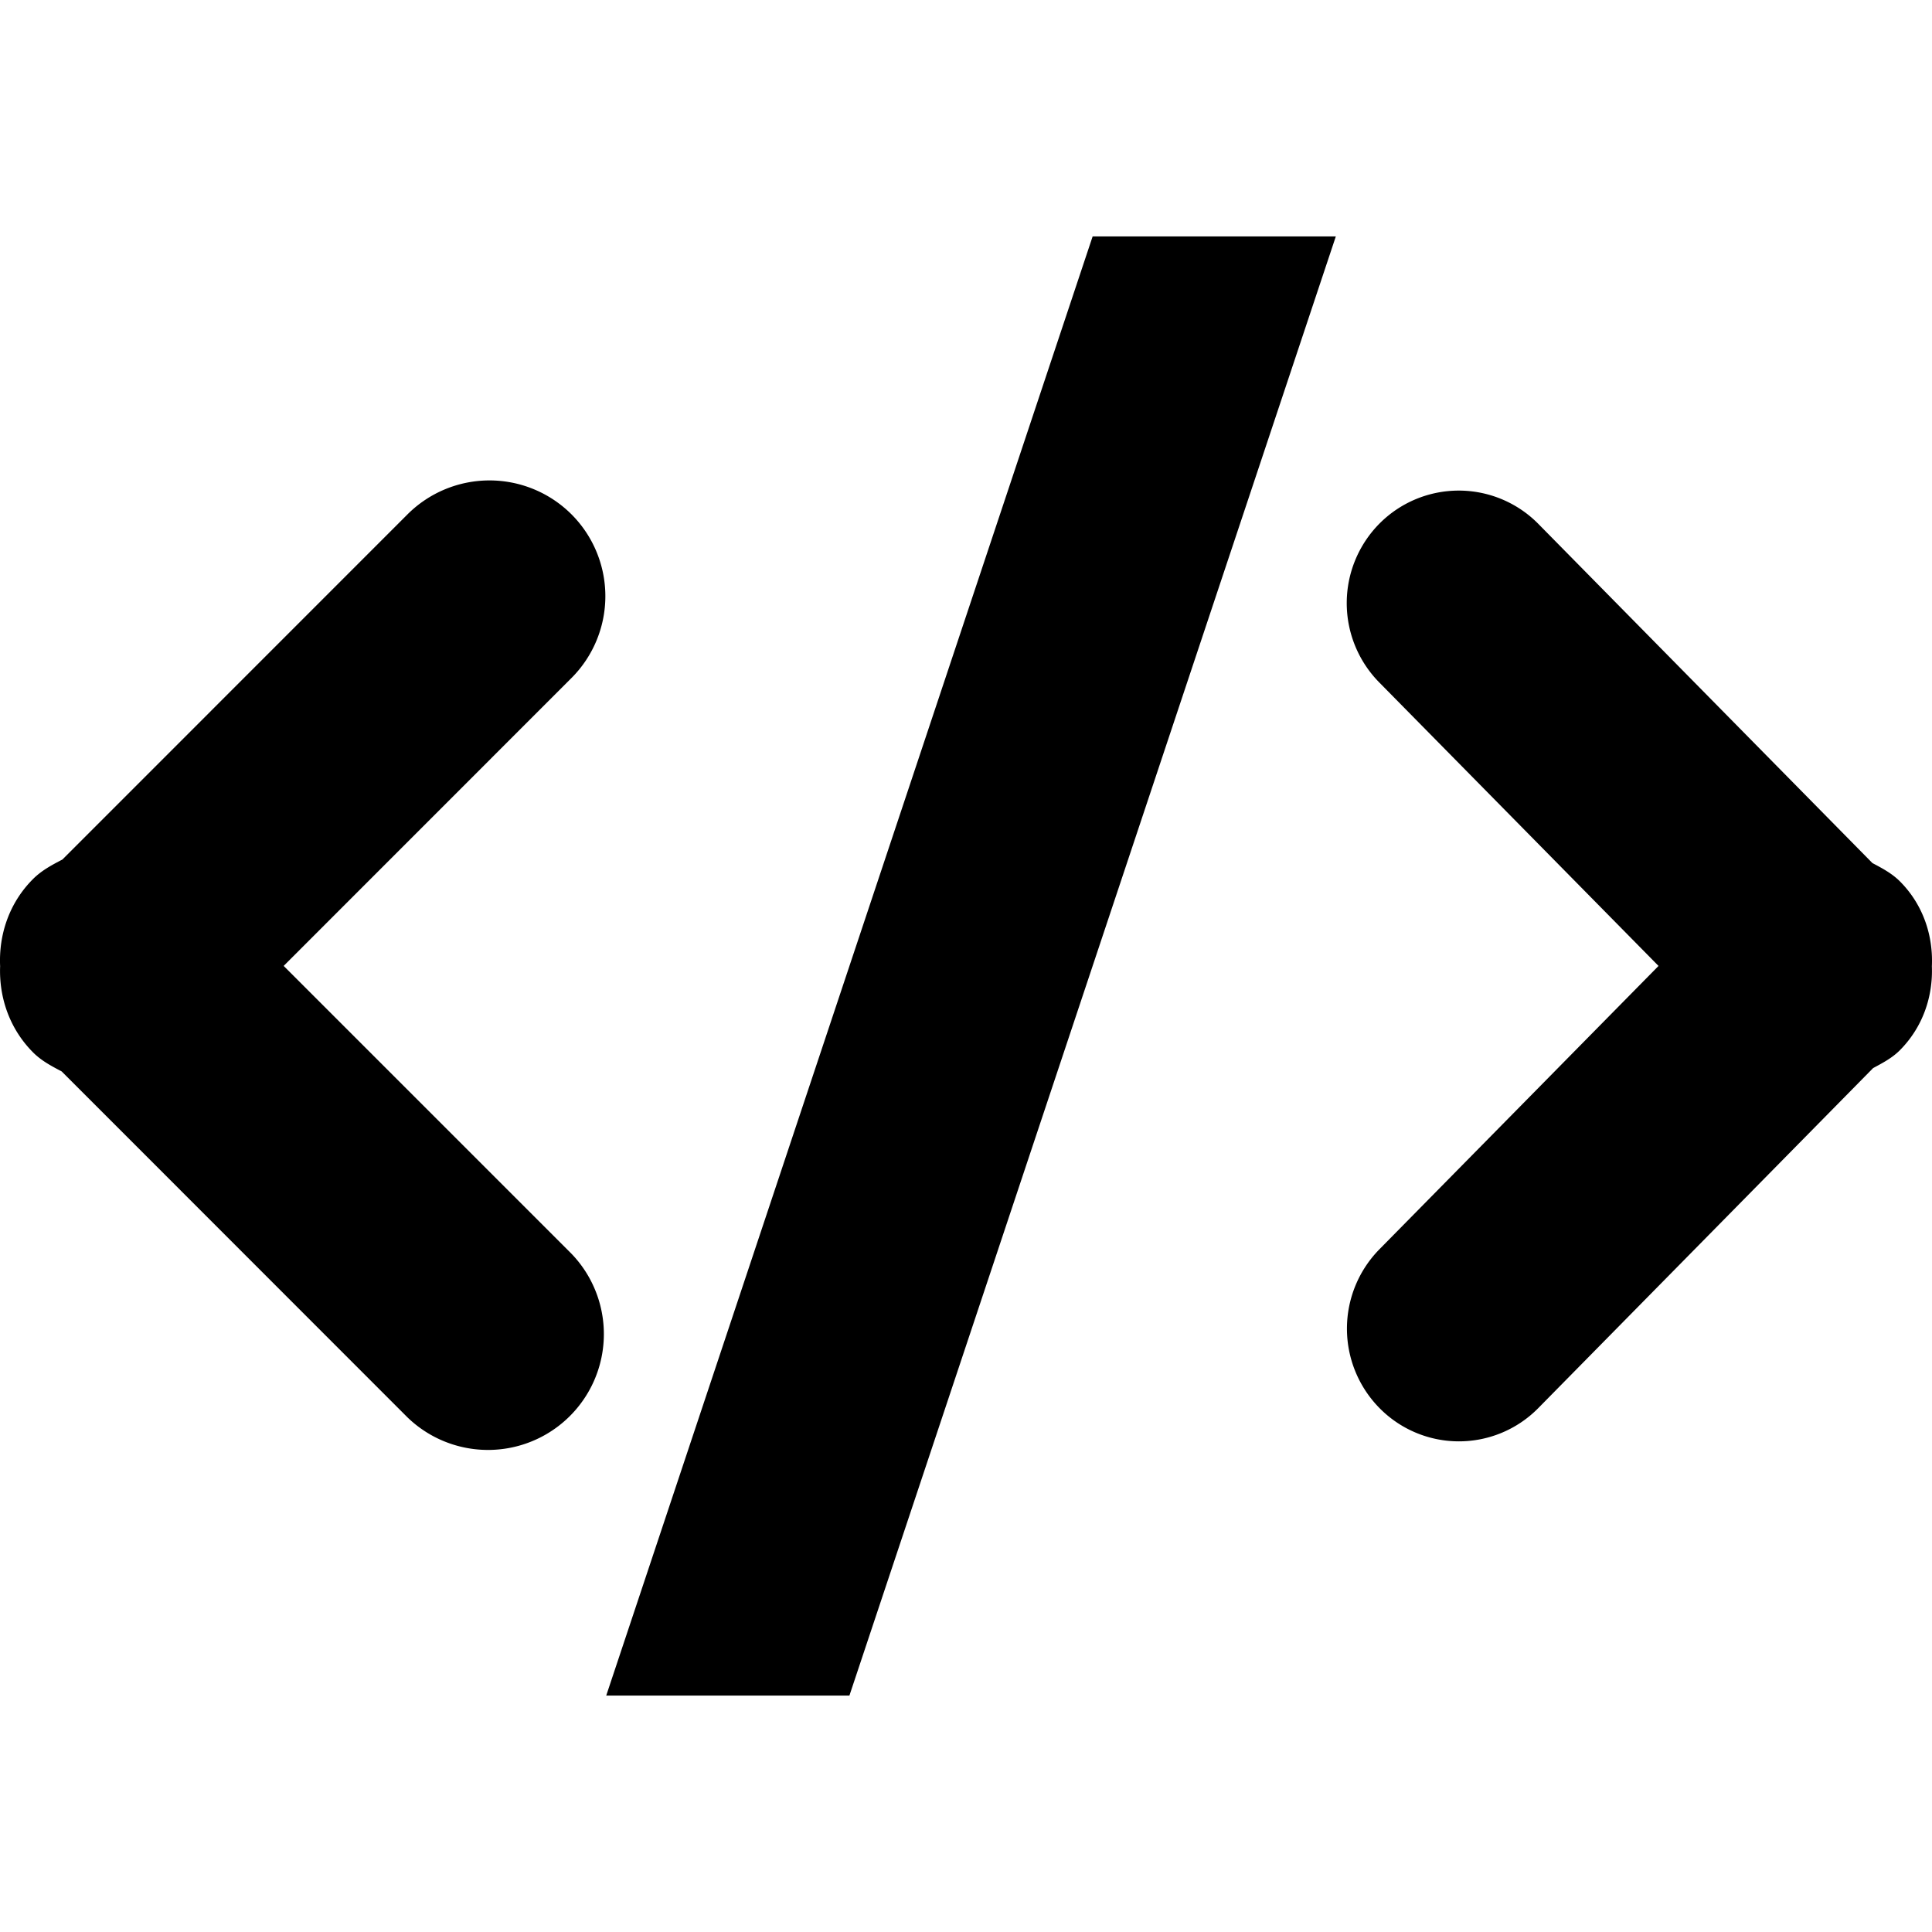 <svg xmlns="http://www.w3.org/2000/svg" width="64" height="64" viewBox="0 0 64 64"><path d="M62.936 34.79c-.262.263-.577.424-.887.592l-11.098 11.27a3.69 3.69 0 01-5.246 0 3.75 3.75 0 010-5.278l9.236-9.376-9.241-9.381a3.743 3.743 0 010-5.276 3.702 3.702 0 015.246 0l11.08 11.249c.321.17.646.34.916.611.768.773 1.1 1.797 1.054 2.809.038 1.002-.299 2.014-1.06 2.78zM20.082 56.168L36.195 7.832h8.056L28.138 56.168h-8.056zM9.397 31.997l9.527 9.527a3.838 3.838 0 01-5.426 5.428L2.044 35.493c-.331-.175-.665-.348-.944-.626-.787-.788-1.135-1.829-1.096-2.859-.048-1.04.295-2.094 1.09-2.889.287-.287.63-.468.973-.646l11.435-11.437a3.844 3.844 0 015.427 0 3.836 3.836 0 010 5.426l-9.532 9.535z" fill-rule="evenodd" clip-rule="evenodd"/></svg>